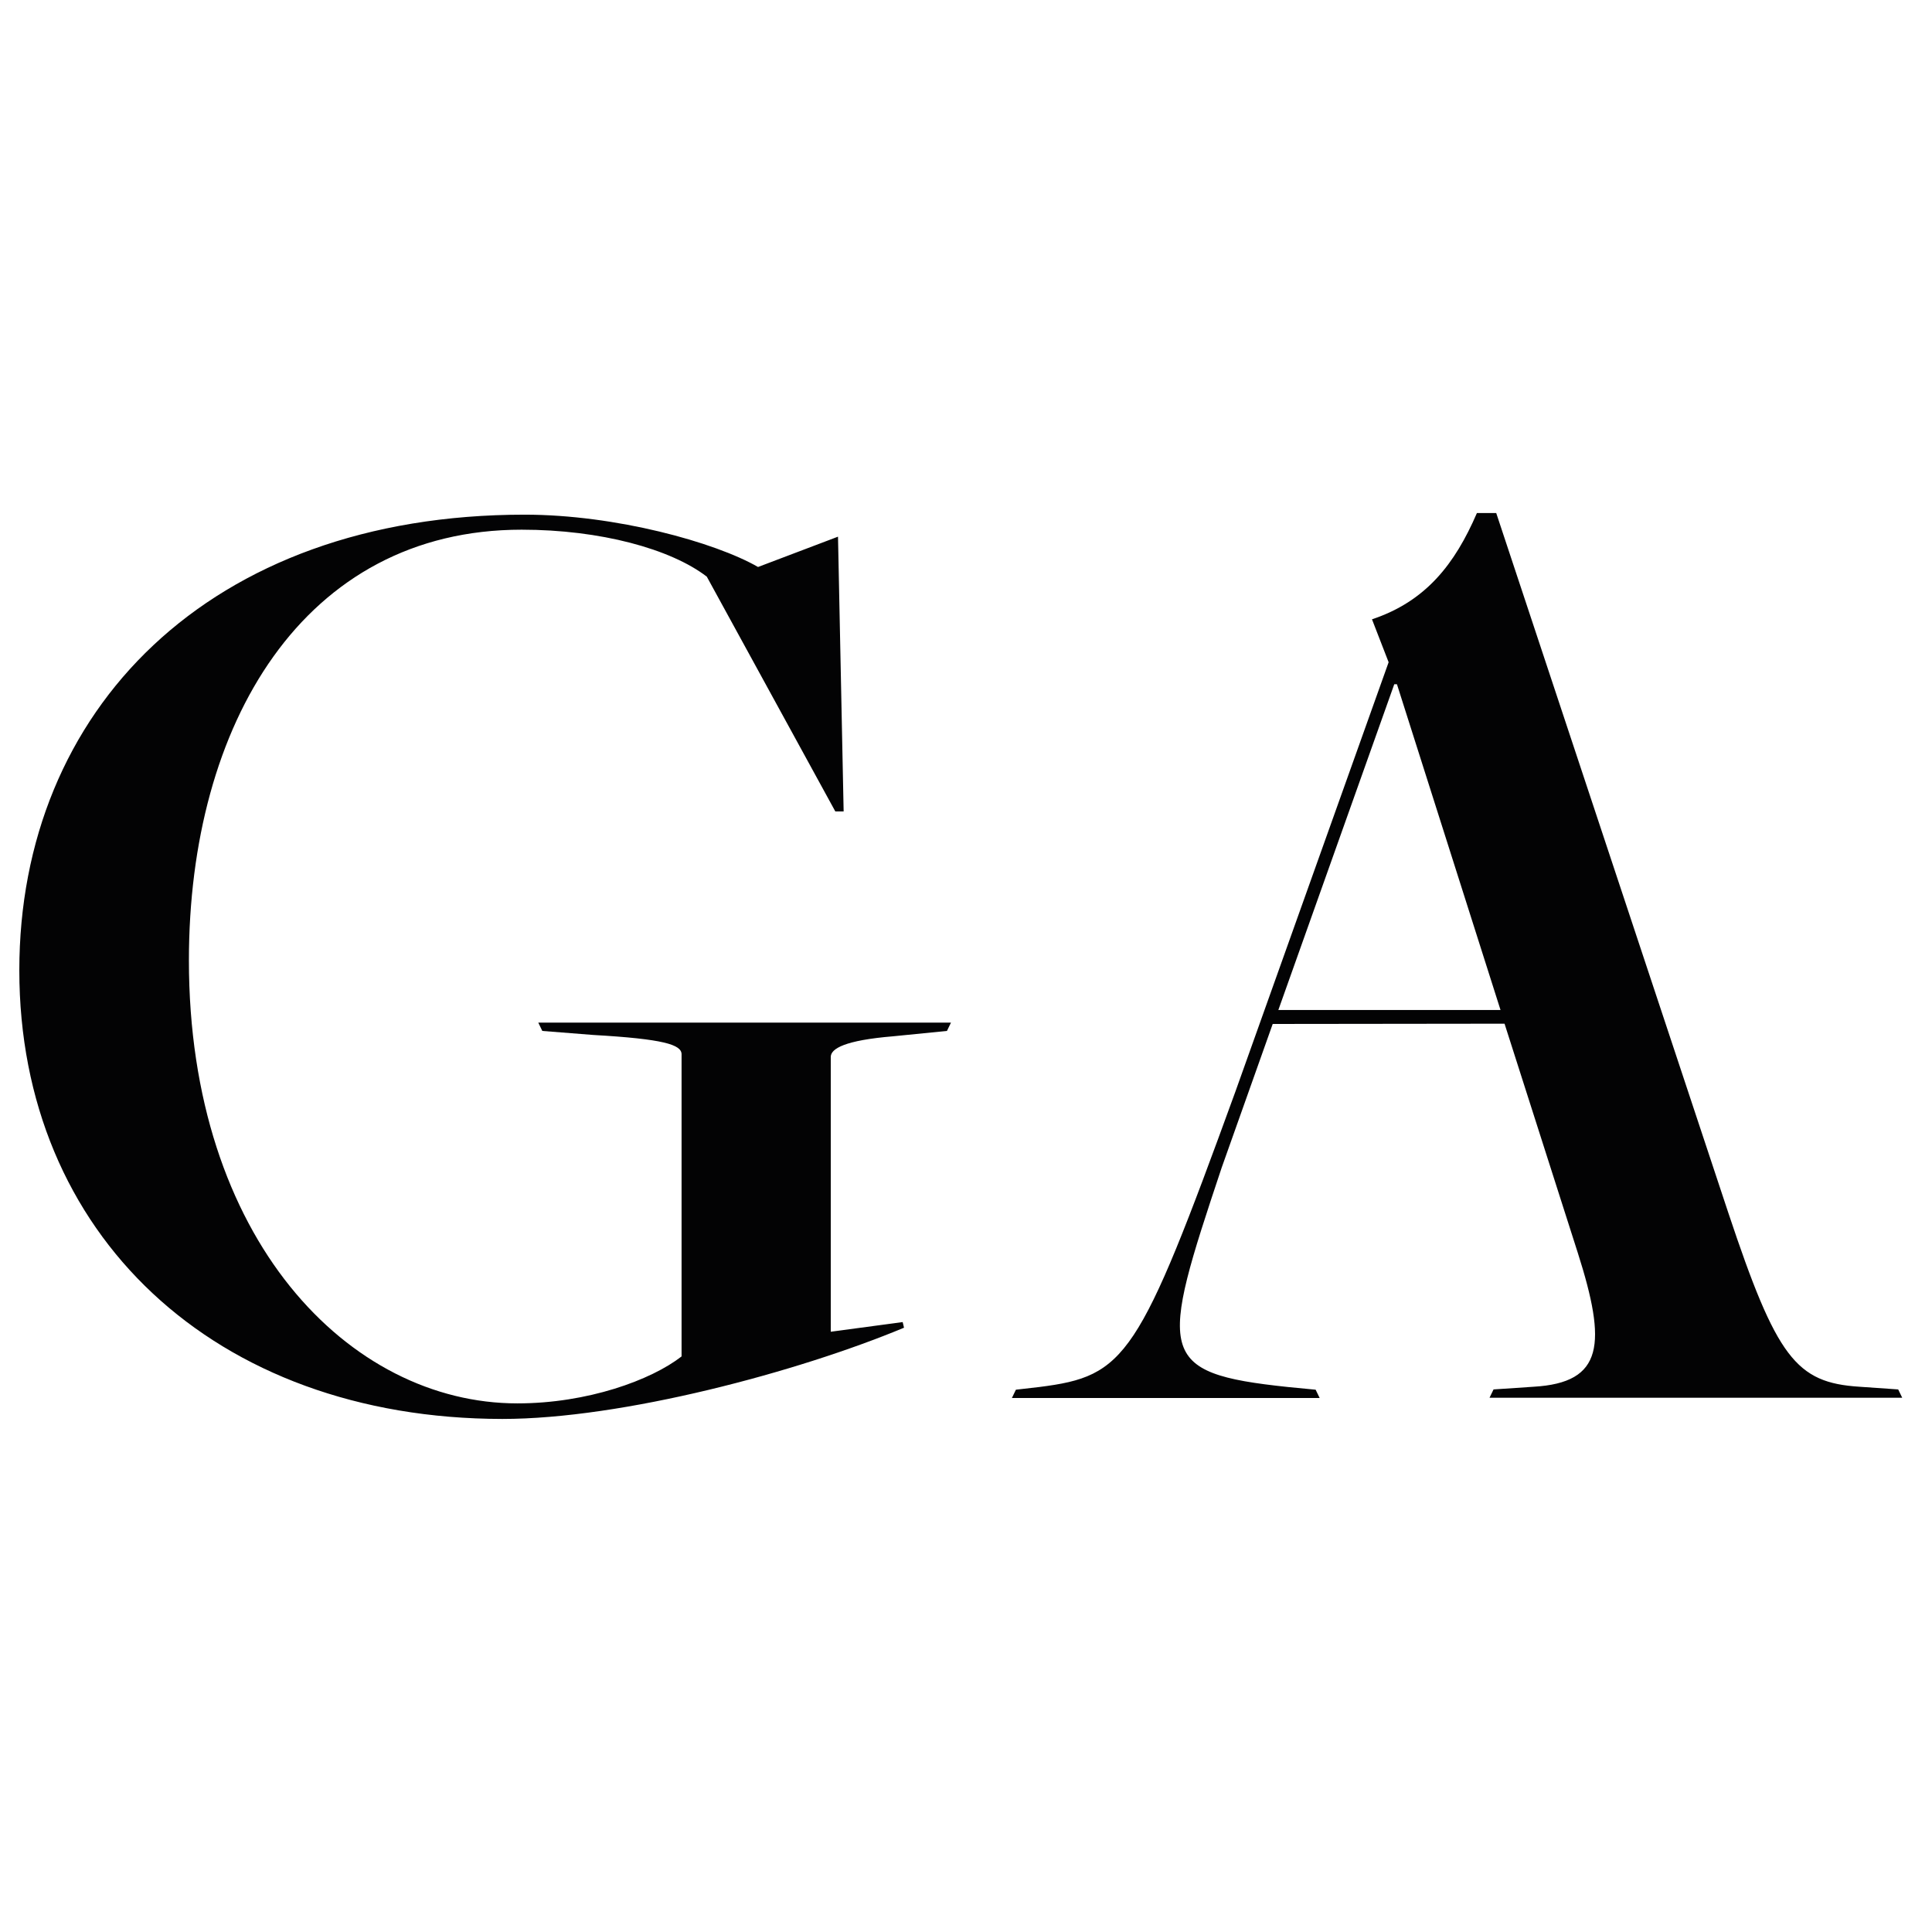 <?xml version="1.0" encoding="utf-8"?>
<!-- Generator: Adobe Illustrator 27.3.1, SVG Export Plug-In . SVG Version: 6.00 Build 0)  -->
<svg version="1.1" id="Calque_1" xmlns="http://www.w3.org/2000/svg" xmlns:xlink="http://www.w3.org/1999/xlink" x="0px" y="0px"
	 viewBox="0 0 72 72" style="enable-background:new 0 0 72 72;" xml:space="preserve">
<style type="text/css">
	.st0{fill:#030304;}
</style>
<g>
	<path class="st0" d="M55.92,37.64l-3.86-12.14h-0.1l-4.32,12.14H55.92z M47.43,38.16l-1.9,5.35c-2.32,6.95-2.47,7.66,2.47,8.18
		l1.03,0.1l0.15,0.31H37.71l0.15-0.31l0.87-0.1c3.24-0.41,3.7-1.08,7.31-11.01l5.71-16l-0.62-1.6c2.01-0.67,3.09-2.06,3.91-3.96
		h0.72l8.65,26.08c1.8,5.4,2.52,6.33,4.89,6.48l1.44,0.1l0.15,0.31H55.51l0.15-0.31l1.49-0.1c2.62-0.15,2.73-1.6,1.65-4.99
		l-2.73-8.54L47.43,38.16L47.43,38.16z"/>
</g>
<g>
	<path class="st0" d="M0.72,36.16c0-9.67,7.05-16.98,18.83-16.98c3.4,0,7.1,1.03,8.7,1.95L31.23,20l0.21,10.24h-0.31l-4.79-8.75
		c-1.34-1.03-3.96-1.75-6.9-1.75c-8.13,0-12.4,7.25-12.4,16.05c0,10.39,5.97,16.51,12.24,16.51c2.62,0,4.99-0.87,6.12-1.75V39.29
		c0-0.36-0.67-0.57-3.29-0.72l-1.9-0.15l-0.15-0.31h15.38l-0.15,0.31l-2.01,0.2c-1.8,0.15-2.32,0.46-2.32,0.77v10.24l2.68-0.36
		l0.05,0.21c-3.96,1.65-10.5,3.4-14.97,3.4C7.97,52.87,0.72,45.98,0.72,36.16"/>
</g>
</svg>
